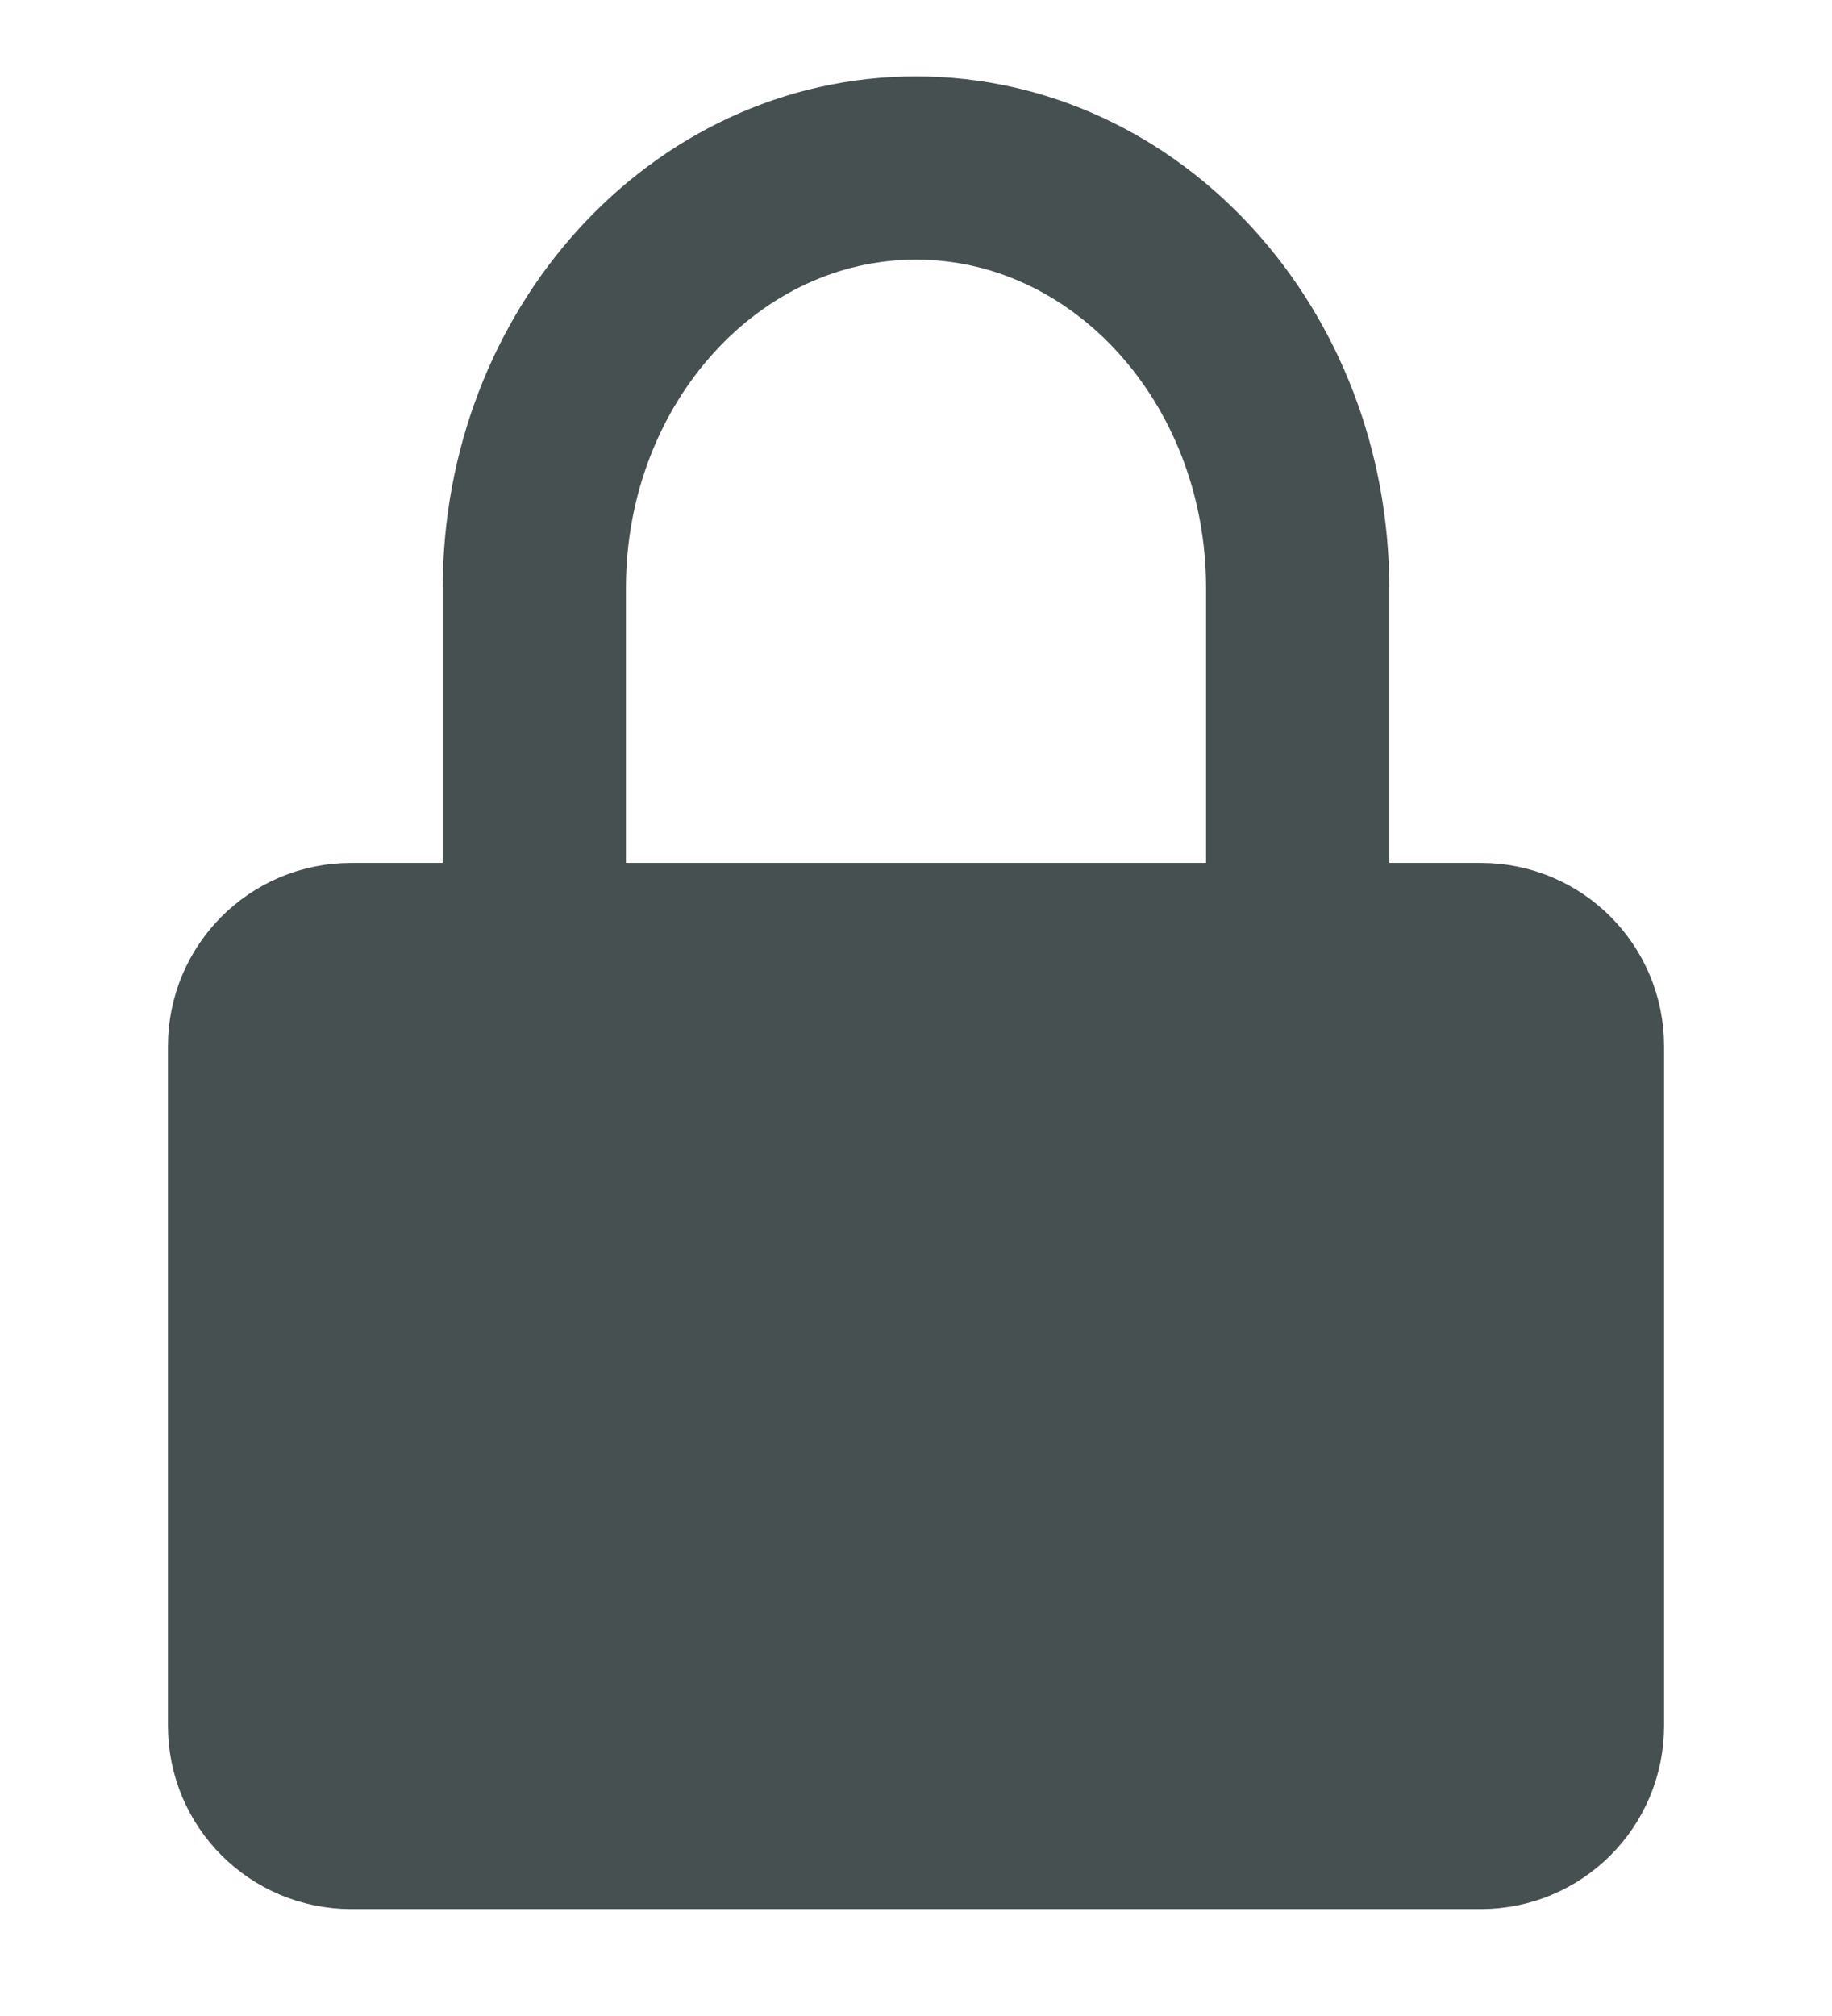 <svg width="30" height="33" viewBox="0 0 30 33" fill="none" xmlns="http://www.w3.org/2000/svg">
<g opacity="0.9">
<path fill-rule="evenodd" clip-rule="evenodd" d="M3.75 17.125C3.75 16.02 4.645 15.125 5.75 15.125H24.25C25.355 15.125 26.25 16.02 26.25 17.125V28.25C26.25 29.355 25.355 30.25 24.25 30.25H5.75C4.645 30.25 3.75 29.355 3.75 28.25V17.125Z" fill="#333D3E" stroke="#333D3E" stroke-width="2" stroke-linecap="round" stroke-linejoin="round"/>
<path d="M8.75 15.125V9.625C8.75 5.828 11.548 2.75 15 2.75C18.452 2.75 21.25 5.828 21.25 9.625V15.125" stroke="#333D3E" stroke-width="3" stroke-linecap="round" stroke-linejoin="round"/>
</g>
</svg>

